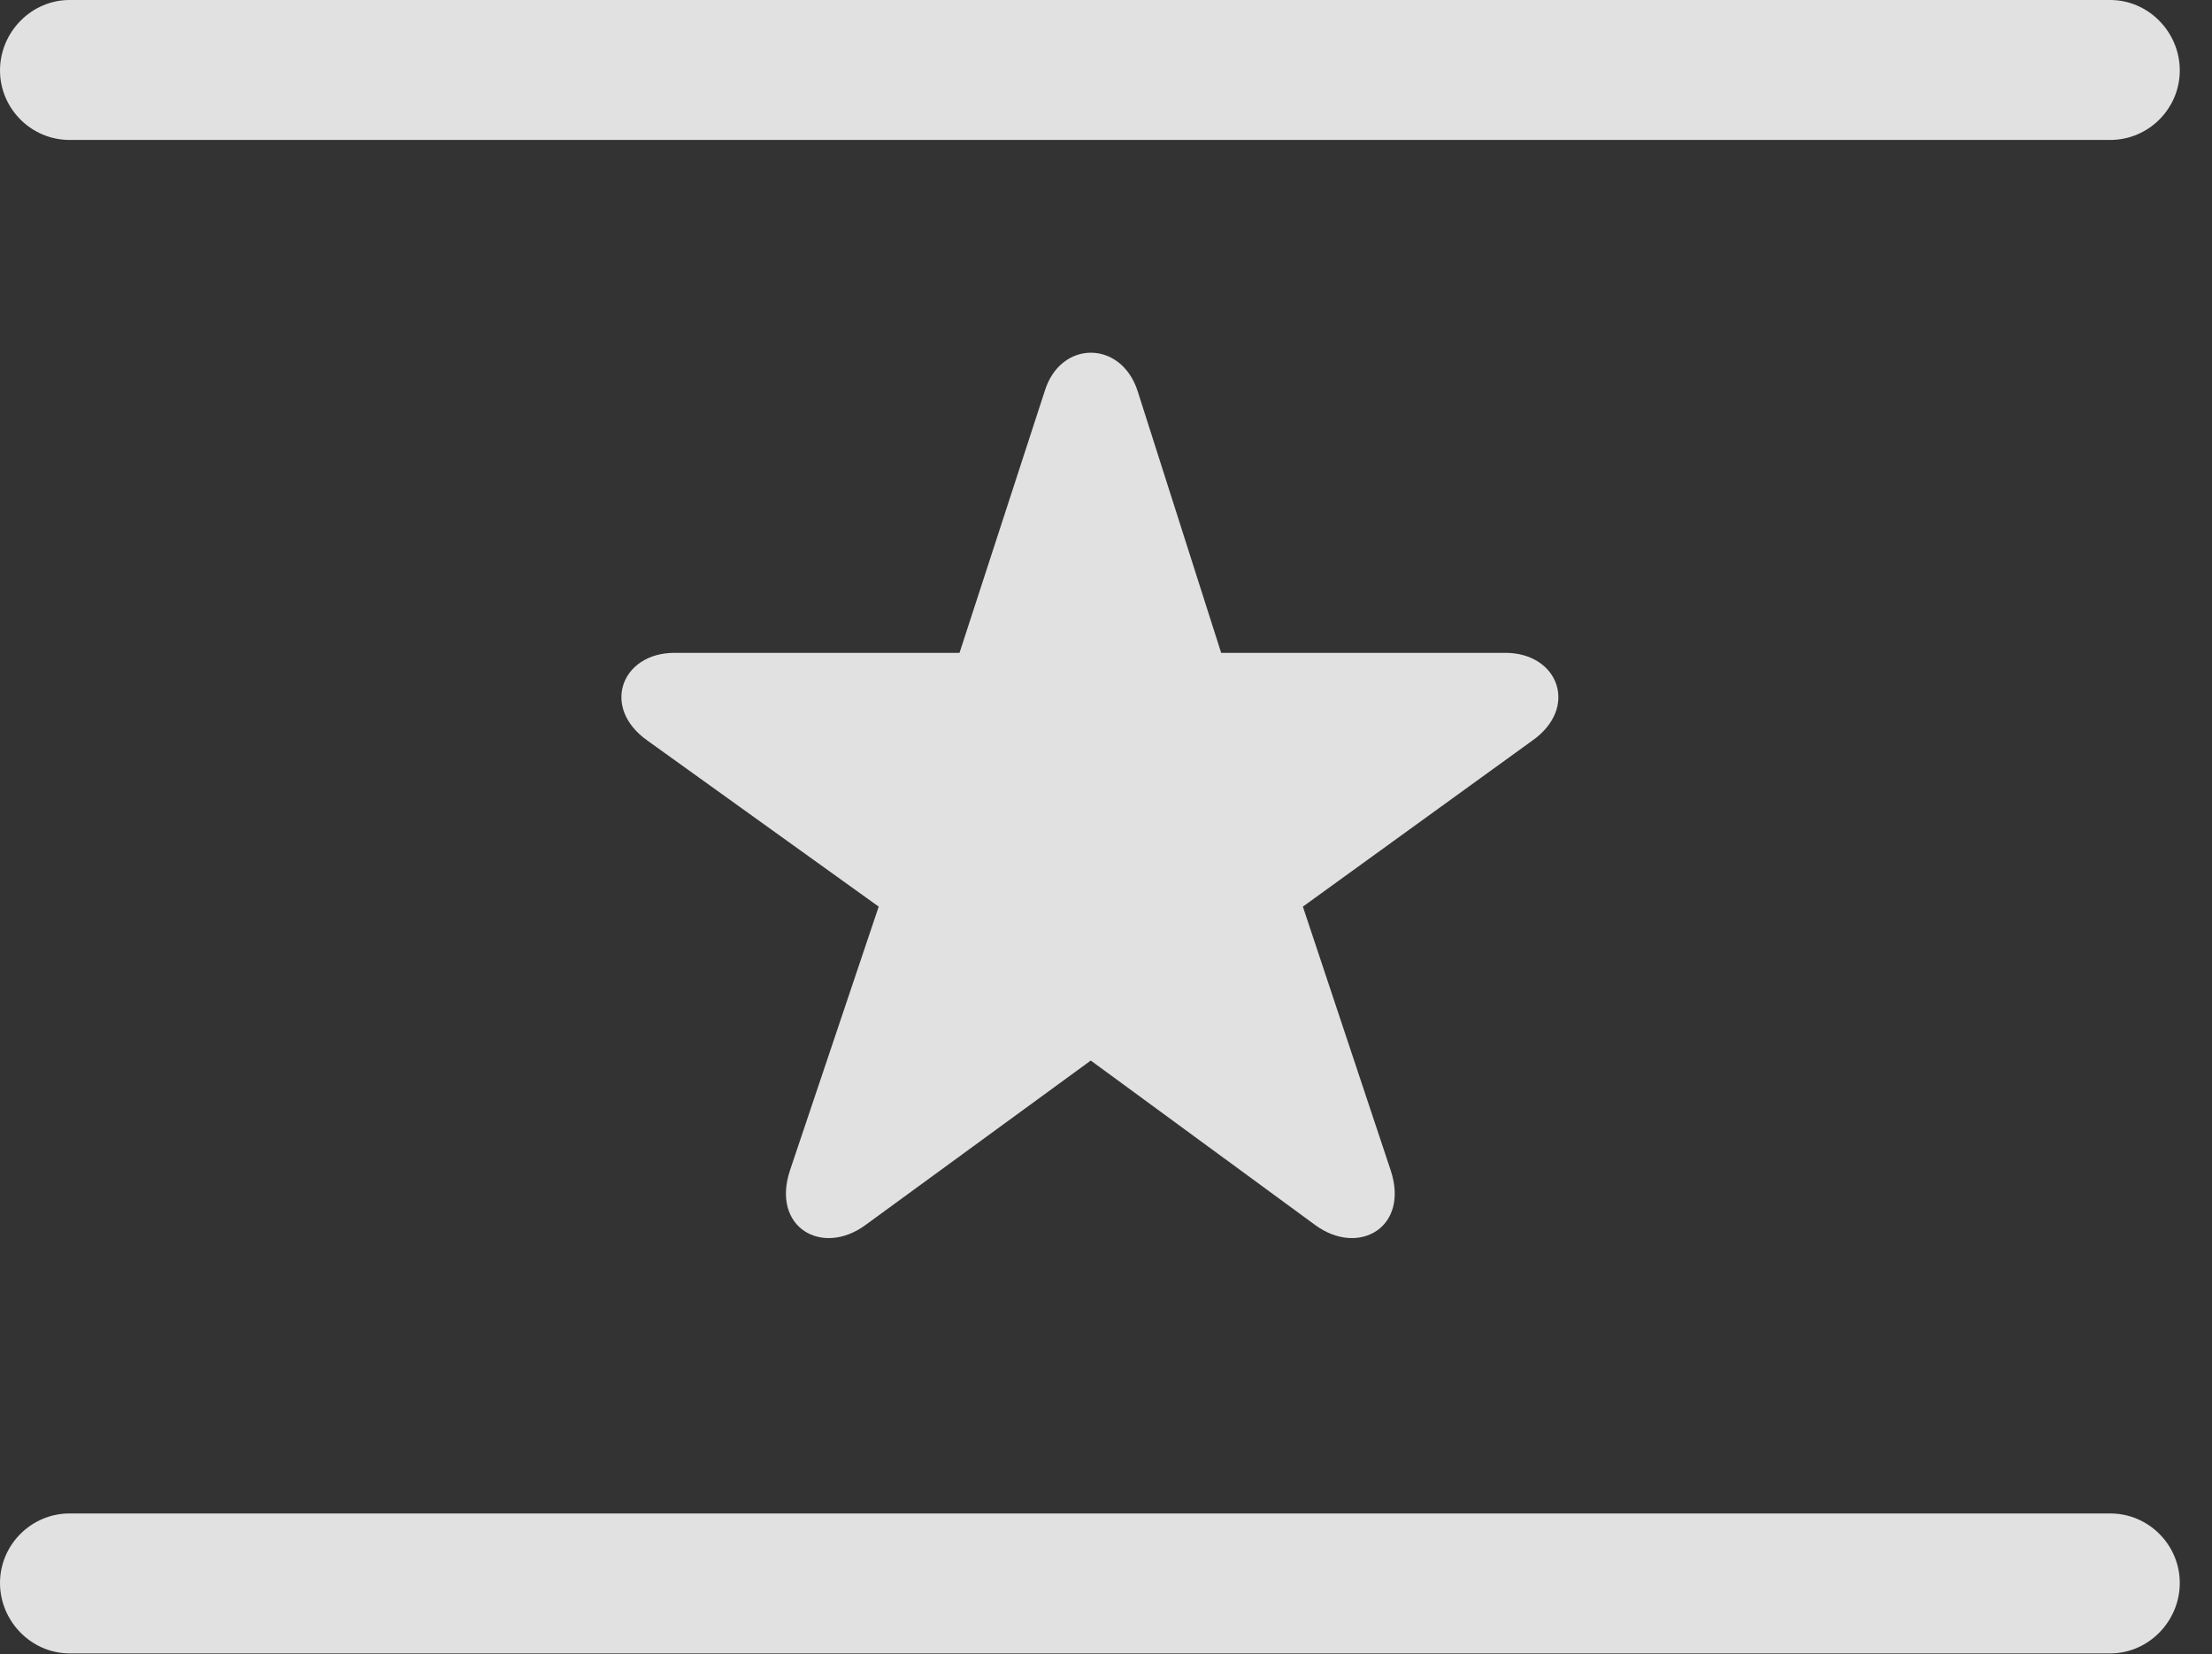 <?xml version="1.0" encoding="UTF-8"?>
<!--Generator: Apple Native CoreSVG 341-->
<!DOCTYPE svg
PUBLIC "-//W3C//DTD SVG 1.1//EN"
       "http://www.w3.org/Graphics/SVG/1.1/DTD/svg11.dtd">
<svg version="1.1" xmlns="http://www.w3.org/2000/svg" xmlns:xlink="http://www.w3.org/1999/xlink" viewBox="0 0 24.854 18.584">
 <rect x="0" y="0" width="24.854" height="18.584" fill="#333333" stroke="none"/>
 <g>
  <rect height="18.584" opacity="0" width="24.854" x="0" y="0"/>
  <path d="M0 17.783C0 18.213 0.352 18.574 0.781 18.574L23.711 18.574C24.141 18.574 24.492 18.213 24.492 17.783C24.492 17.354 24.141 17.002 23.711 17.002L0.781 17.002C0.352 17.002 0 17.354 0 17.783ZM0 0.791C0 1.221 0.352 1.572 0.781 1.572L23.711 1.572C24.141 1.572 24.492 1.221 24.492 0.791C24.492 0.361 24.141 0 23.711 0L0.781 0C0.352 0 0 0.361 0 0.791Z" fill="white" fill-opacity="0.85"/>
  <path d="M9.727 13.76L12.256 11.914L14.775 13.76C15.264 14.121 15.84 13.789 15.625 13.145L14.639 10.185L17.217 8.32C17.744 7.949 17.51 7.334 16.914 7.334L13.721 7.334L12.783 4.395C12.598 3.818 11.914 3.818 11.738 4.395L10.781 7.334L7.578 7.334C6.982 7.334 6.748 7.949 7.275 8.32L9.873 10.185L8.877 13.145C8.662 13.789 9.238 14.121 9.727 13.76Z" fill="white" fill-opacity="0.85"/>
 </g>
</svg>
